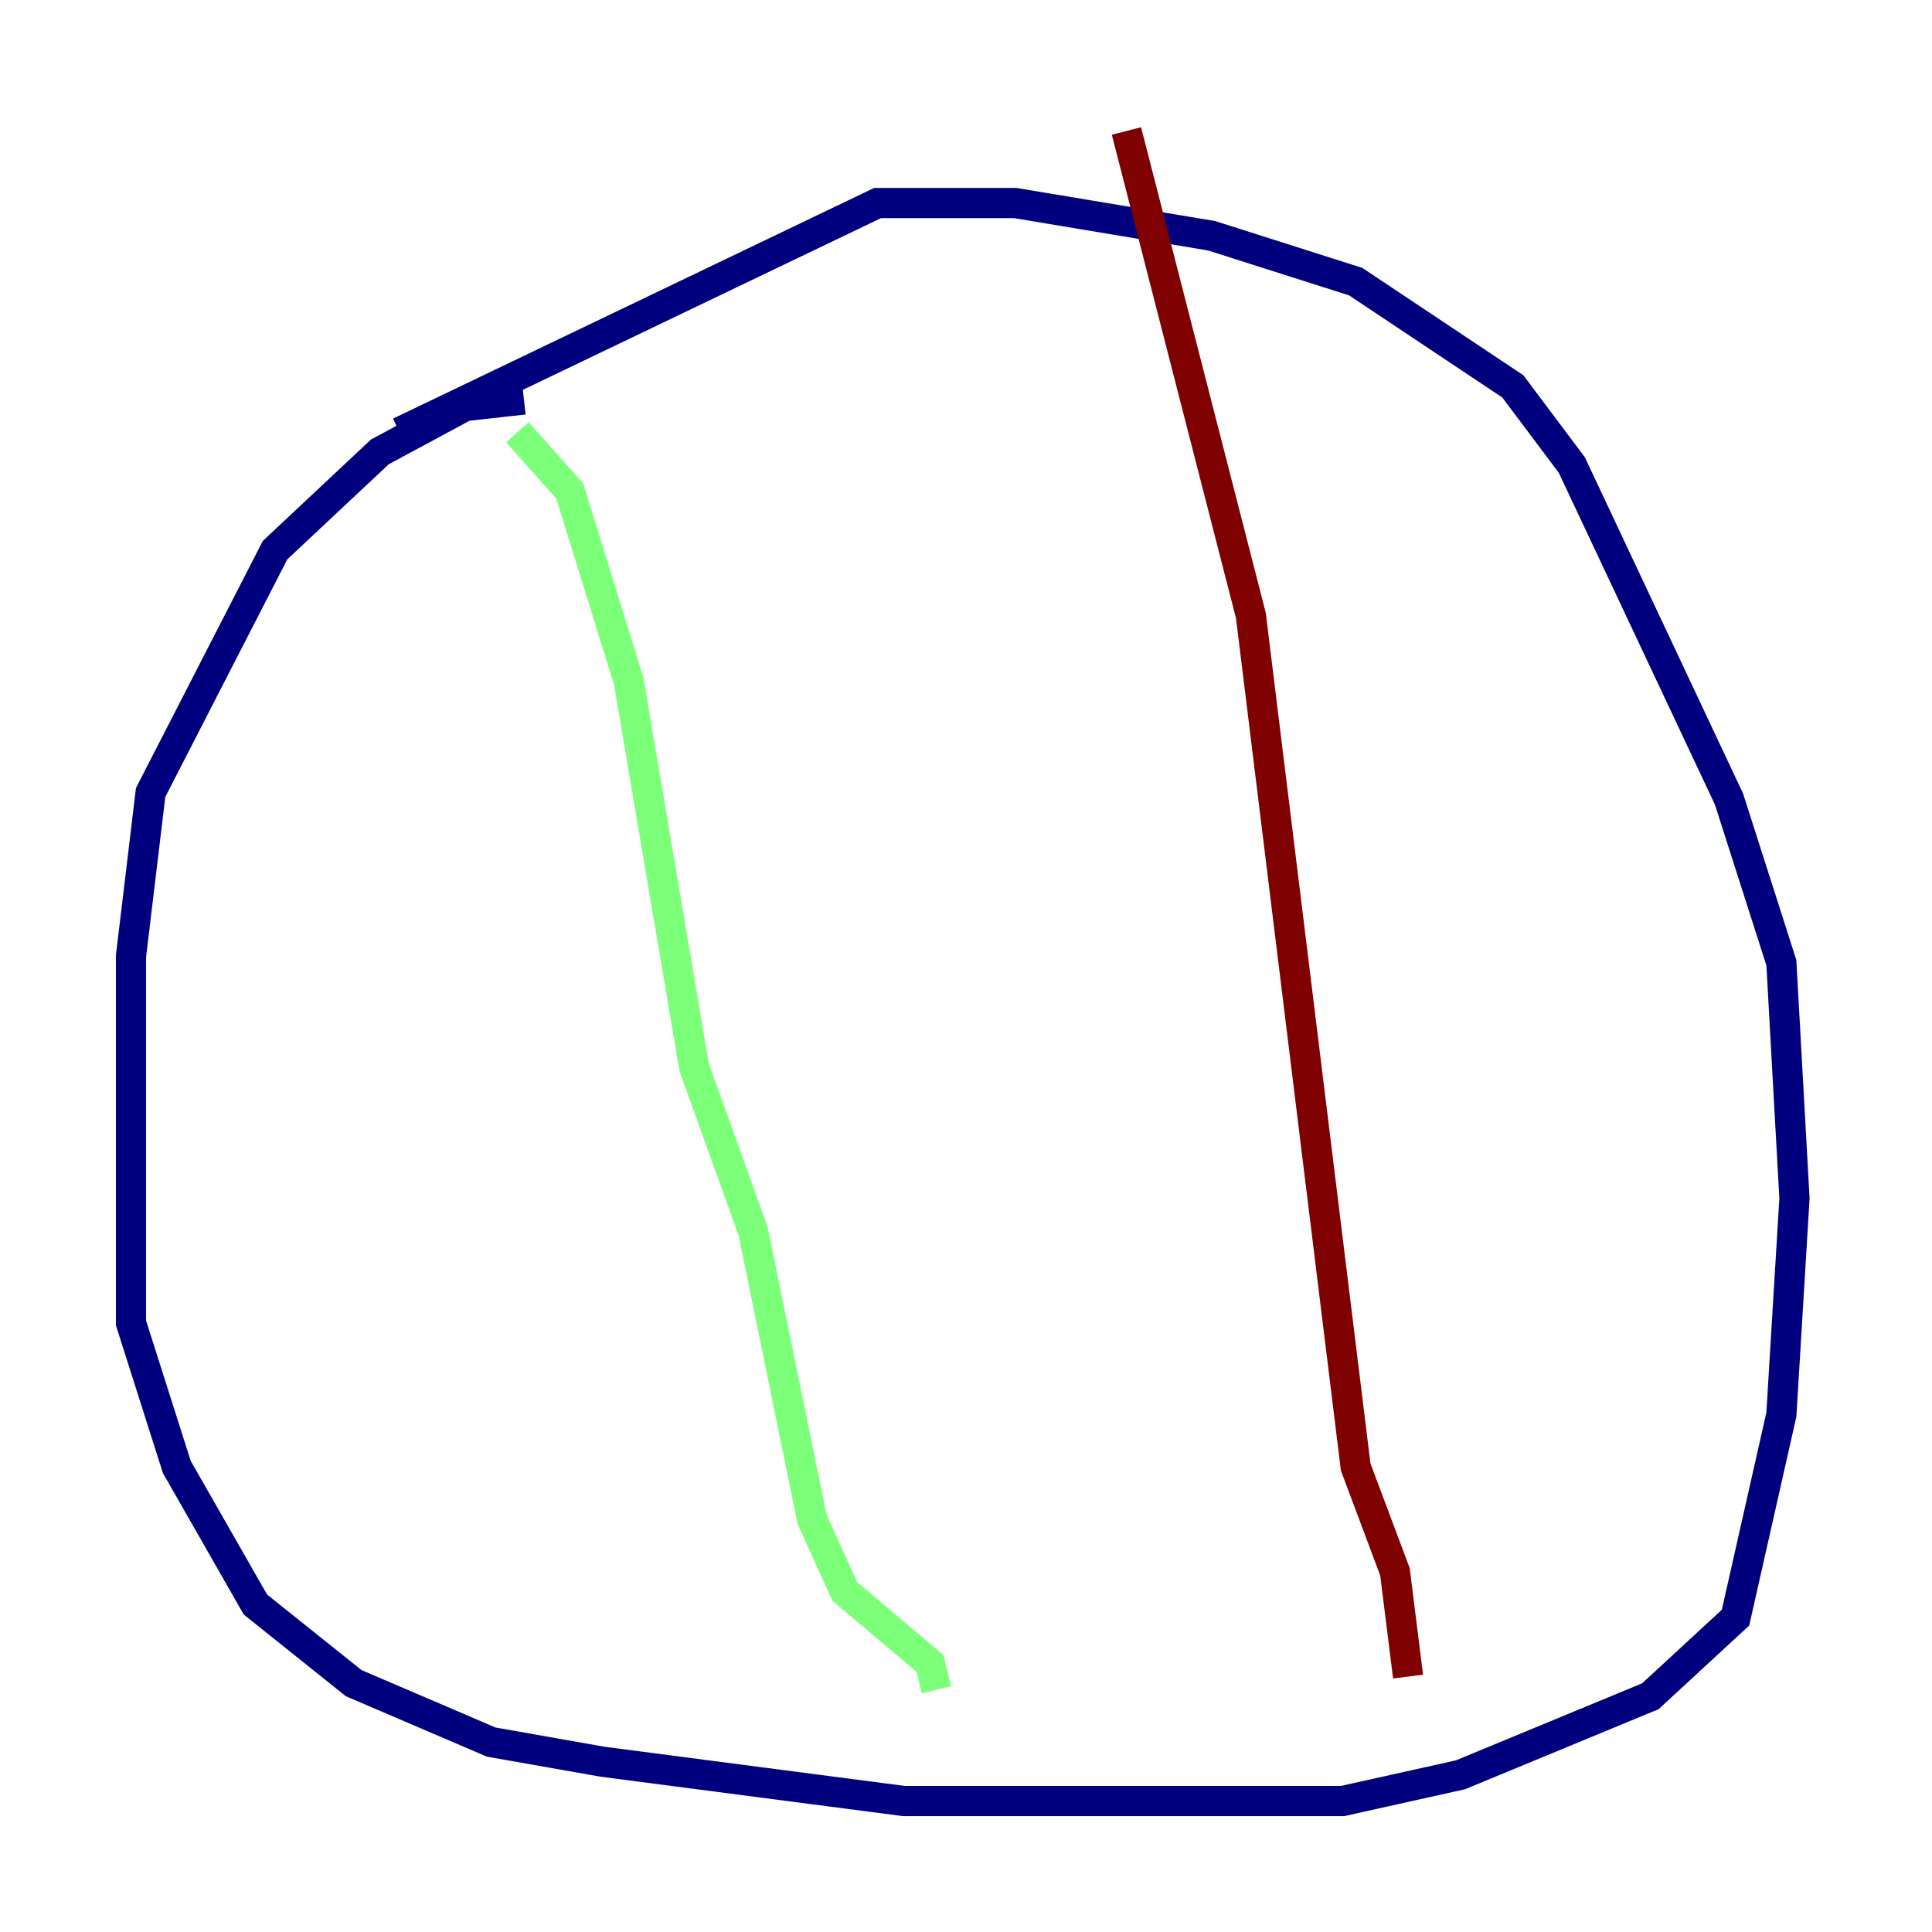 <?xml version="1.0" encoding="utf-8" ?>
<svg baseProfile="tiny" height="128" version="1.2" viewBox="0,0,128,128" width="128" xmlns="http://www.w3.org/2000/svg" xmlns:ev="http://www.w3.org/2001/xml-events" xmlns:xlink="http://www.w3.org/1999/xlink"><defs /><polyline fill="none" points="34.712,26.468 30.807,26.902 25.166,29.939 18.224,36.447 9.98,52.502 8.678,63.349 8.678,87.647 11.715,97.193 16.922,106.305 23.43,111.512 32.542,115.417 39.919,116.719 59.878,119.322 88.949,119.322 96.759,117.586 109.342,112.38 114.983,107.173 118.02,93.722 118.888,79.403 118.02,63.783 114.549,52.936 104.136,30.807 100.231,25.6 89.817,18.658 80.271,15.62 67.254,13.451 58.142,13.451 26.468,28.637" stroke="#00007f" stroke-width="2" /><polyline fill="none" points="34.278,28.637 37.749,32.542 41.654,45.125 45.993,70.725 49.898,81.573 53.803,100.664 55.973,105.437 61.614,110.21 62.047,111.946" stroke="#7cff79" stroke-width="2" /><polyline fill="none" points="74.63,8.678 82.875,40.786 89.817,97.193 92.42,104.136 93.288,111.078" stroke="#7f0000" stroke-width="2" /></svg>